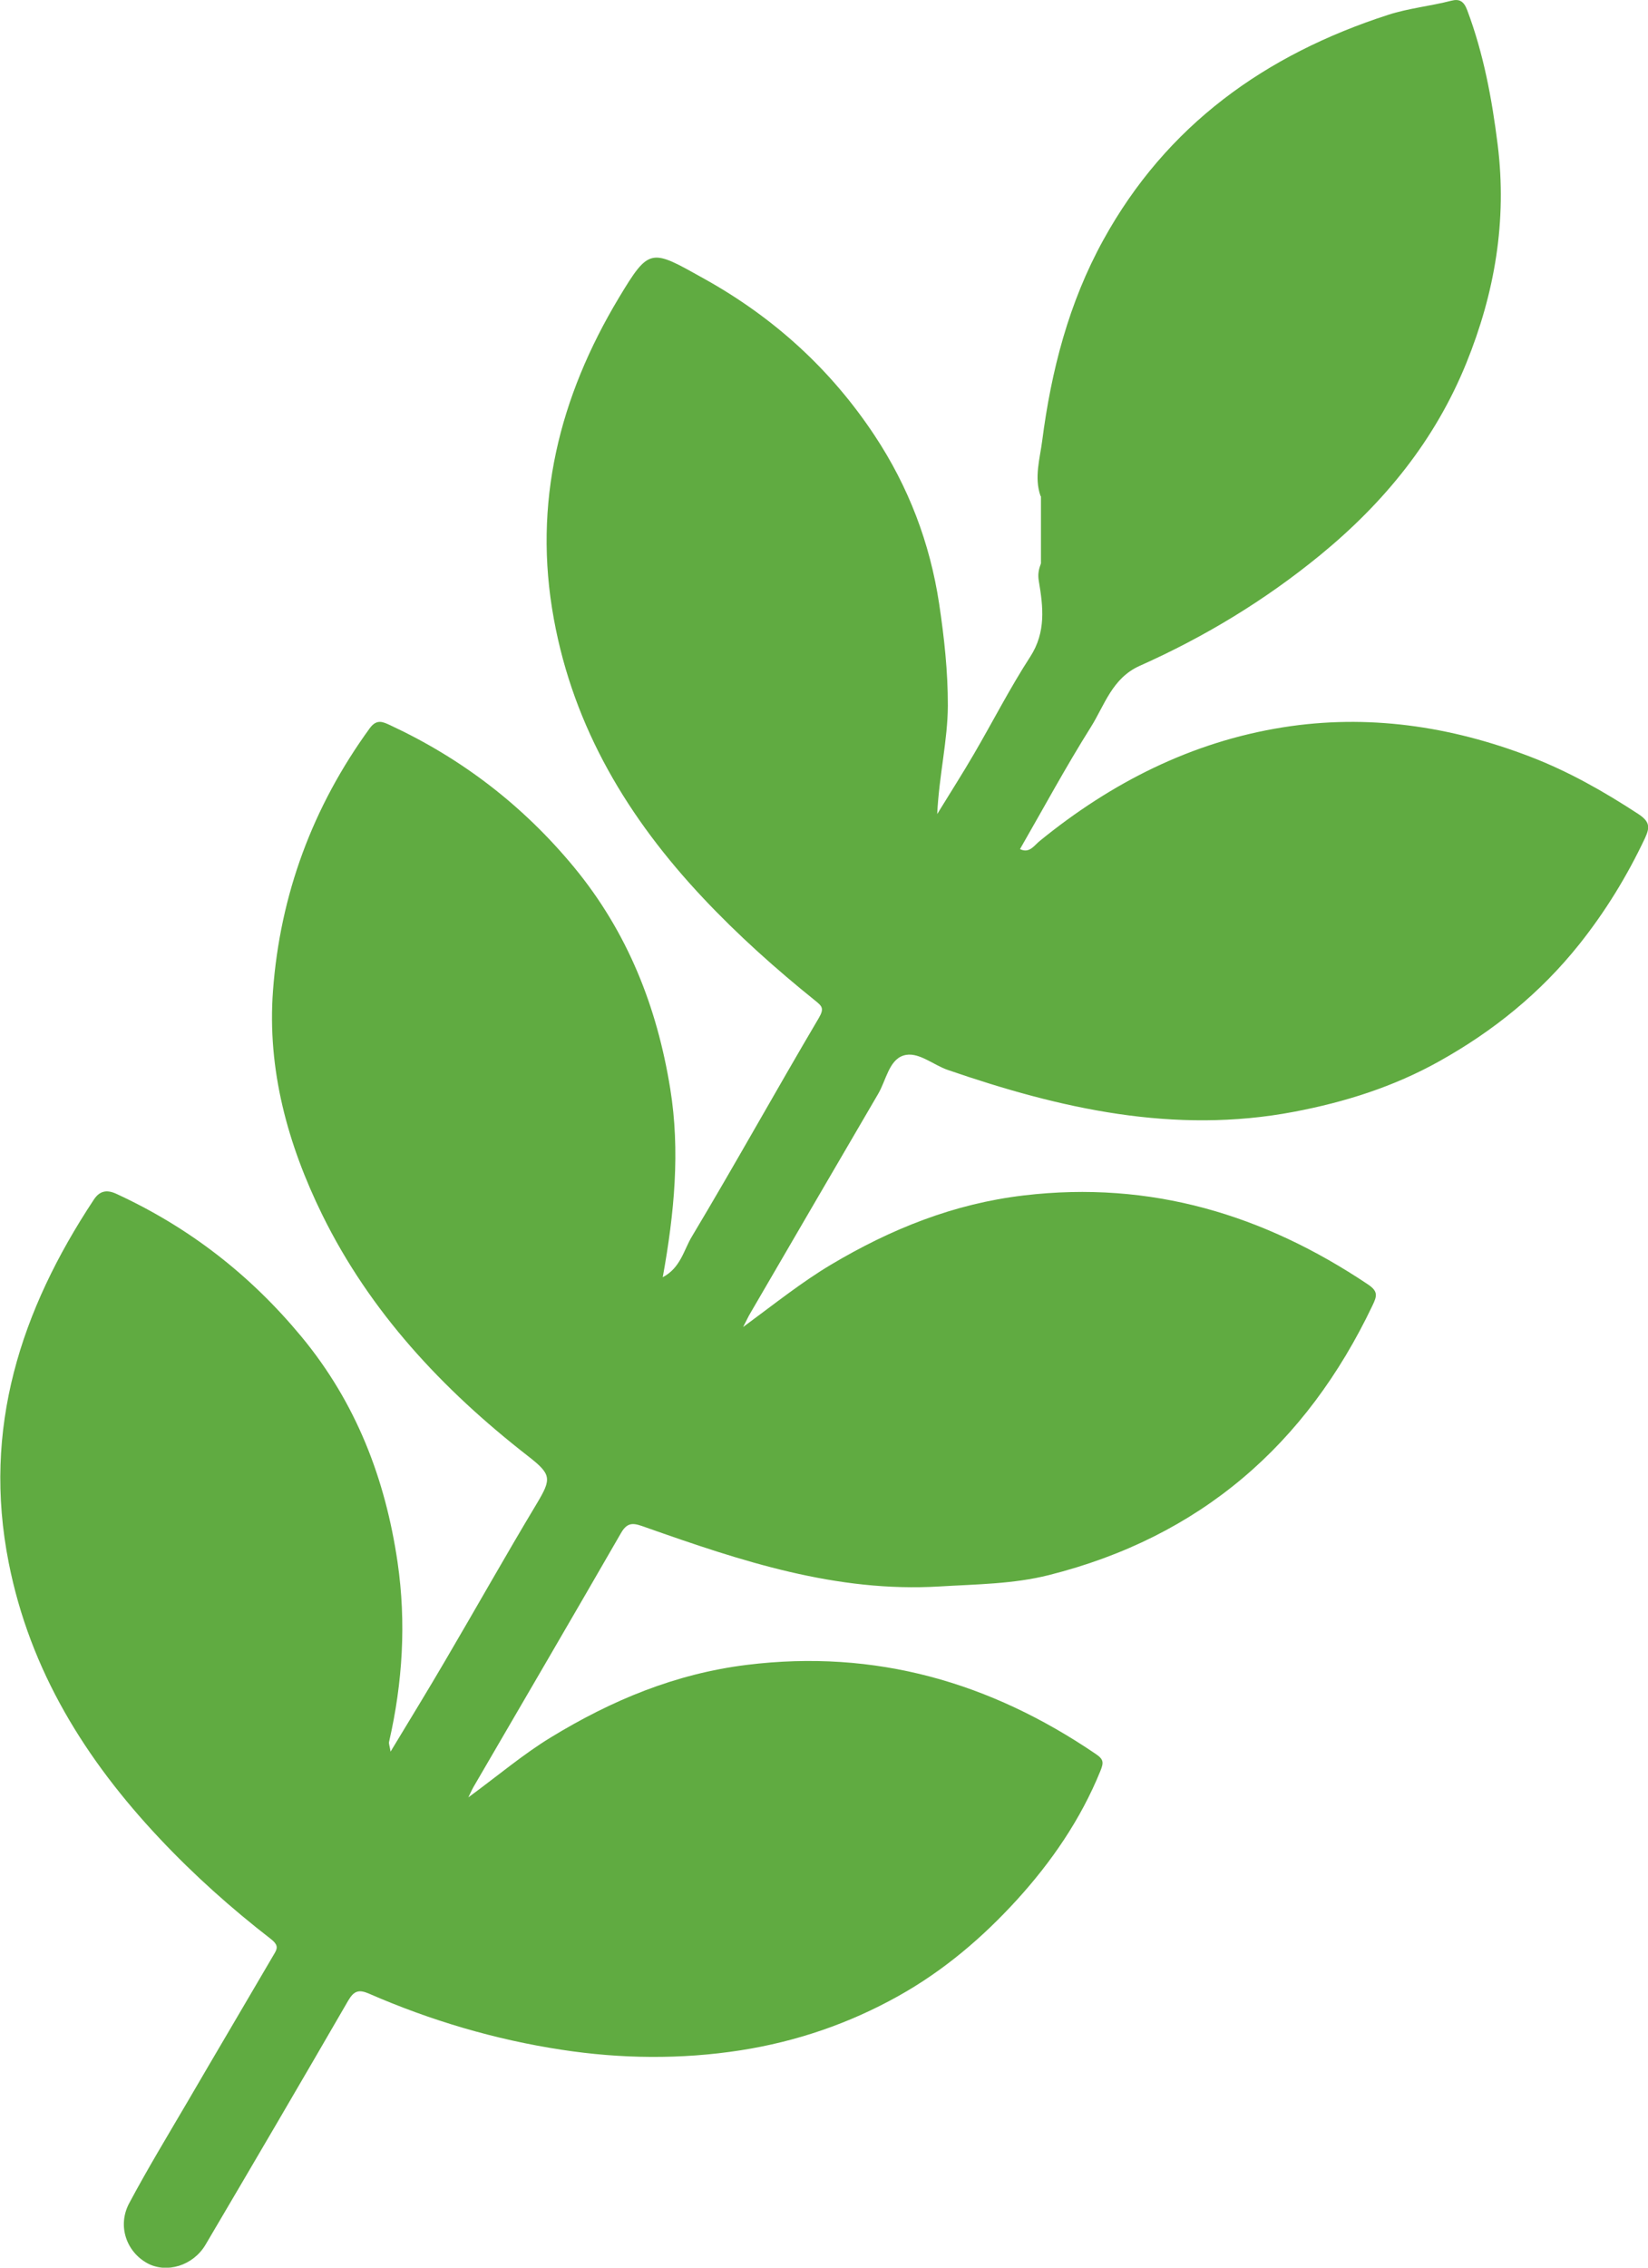 <svg width="32" height="44" viewBox="0 0 32 44" fill="none" xmlns="http://www.w3.org/2000/svg">
<path d="M20.204 9.623C20.079 9.265 20.192 8.899 20.236 8.558C20.412 7.196 20.751 5.876 21.424 4.656C22.651 2.428 24.57 1.058 26.957 0.287C27.35 0.16 27.778 0.118 28.185 0.013C28.329 -0.023 28.422 0.013 28.491 0.201C28.808 1.046 28.969 1.914 29.081 2.807C29.265 4.284 29.025 5.683 28.472 7.046C27.865 8.541 26.884 9.747 25.634 10.771C24.561 11.649 23.392 12.357 22.131 12.919C21.594 13.16 21.45 13.68 21.182 14.107C20.698 14.876 20.265 15.677 19.806 16.475C19.987 16.565 20.079 16.407 20.187 16.319C21.575 15.188 23.137 14.394 24.914 14.112C26.554 13.852 28.159 14.086 29.712 14.682C30.458 14.968 31.138 15.355 31.804 15.789C32.033 15.938 32.042 16.045 31.943 16.259C31.595 16.997 31.171 17.689 30.661 18.328C29.912 19.265 28.999 20.006 27.945 20.593C27.06 21.087 26.117 21.384 25.128 21.572C22.799 22.014 20.587 21.512 18.406 20.761C18.114 20.662 17.822 20.391 17.542 20.481C17.262 20.57 17.205 20.963 17.052 21.224C16.219 22.648 15.389 24.073 14.56 25.496C14.532 25.543 14.511 25.591 14.429 25.749C15.055 25.288 15.57 24.875 16.14 24.536C17.3 23.846 18.521 23.355 19.881 23.195C22.345 22.904 24.54 23.567 26.564 24.923C26.766 25.059 26.736 25.151 26.649 25.333C25.363 28.03 23.307 29.822 20.366 30.562C19.676 30.736 18.961 30.739 18.248 30.782C16.236 30.904 14.389 30.288 12.546 29.638C12.33 29.562 12.196 29.503 12.057 29.748C11.108 31.395 10.148 33.034 9.191 34.678C9.174 34.707 9.16 34.739 9.094 34.875C9.689 34.438 10.167 34.032 10.702 33.707C11.876 32.992 13.111 32.476 14.501 32.304C17 31.996 19.229 32.641 21.276 34.032C21.431 34.137 21.434 34.197 21.366 34.364C20.985 35.301 20.418 36.125 19.745 36.864C19.078 37.595 18.326 38.237 17.441 38.731C16.478 39.268 15.459 39.614 14.377 39.783C13.222 39.962 12.054 39.948 10.906 39.772C9.617 39.576 8.365 39.206 7.167 38.684C6.967 38.597 6.873 38.628 6.762 38.817C5.845 40.401 4.92 41.979 3.99 43.556C3.748 43.964 3.233 44.117 2.861 43.914C2.452 43.69 2.275 43.184 2.51 42.747C2.865 42.082 3.256 41.438 3.637 40.788C4.2 39.822 4.771 38.86 5.334 37.896C5.397 37.791 5.39 37.726 5.261 37.624C4.492 37.029 3.767 36.382 3.101 35.674C1.658 34.142 0.583 32.417 0.169 30.321C-0.346 27.718 0.4 25.426 1.821 23.278C1.931 23.111 2.066 23.075 2.259 23.164C3.673 23.815 4.859 24.736 5.852 25.934C6.918 27.221 7.483 28.698 7.72 30.314C7.89 31.481 7.819 32.645 7.555 33.796C7.546 33.831 7.565 33.872 7.584 33.987C7.962 33.361 8.311 32.793 8.647 32.218C9.242 31.206 9.817 30.183 10.422 29.176C10.716 28.686 10.709 28.608 10.245 28.247C8.591 26.959 7.184 25.455 6.257 23.57C5.588 22.207 5.186 20.754 5.301 19.221C5.44 17.357 6.071 15.654 7.179 14.131C7.315 13.944 7.437 14.007 7.576 14.071C8.976 14.723 10.16 15.634 11.146 16.826C12.189 18.09 12.758 19.539 13.014 21.123C13.21 22.331 13.094 23.538 12.869 24.782C13.215 24.6 13.278 24.254 13.431 23.999C14.273 22.594 15.066 21.162 15.899 19.753C16.006 19.569 15.966 19.525 15.831 19.417C15.062 18.799 14.327 18.142 13.65 17.422C12.196 15.876 11.142 14.129 10.755 12.014C10.341 9.761 10.861 7.704 12.015 5.781C12.614 4.785 12.638 4.831 13.676 5.41C15.029 6.163 16.134 7.169 16.982 8.449C17.641 9.444 18.057 10.532 18.236 11.716C18.335 12.375 18.406 13.028 18.405 13.694C18.401 14.372 18.236 15.031 18.198 15.796C18.464 15.362 18.697 14.999 18.912 14.629C19.279 14 19.61 13.351 20.005 12.742C20.314 12.265 20.255 11.773 20.172 11.279C20.147 11.138 20.172 11.041 20.213 10.93C20.213 10.498 20.213 10.064 20.213 9.632L20.204 9.623Z" fill="#60AB41"/>
</svg>
